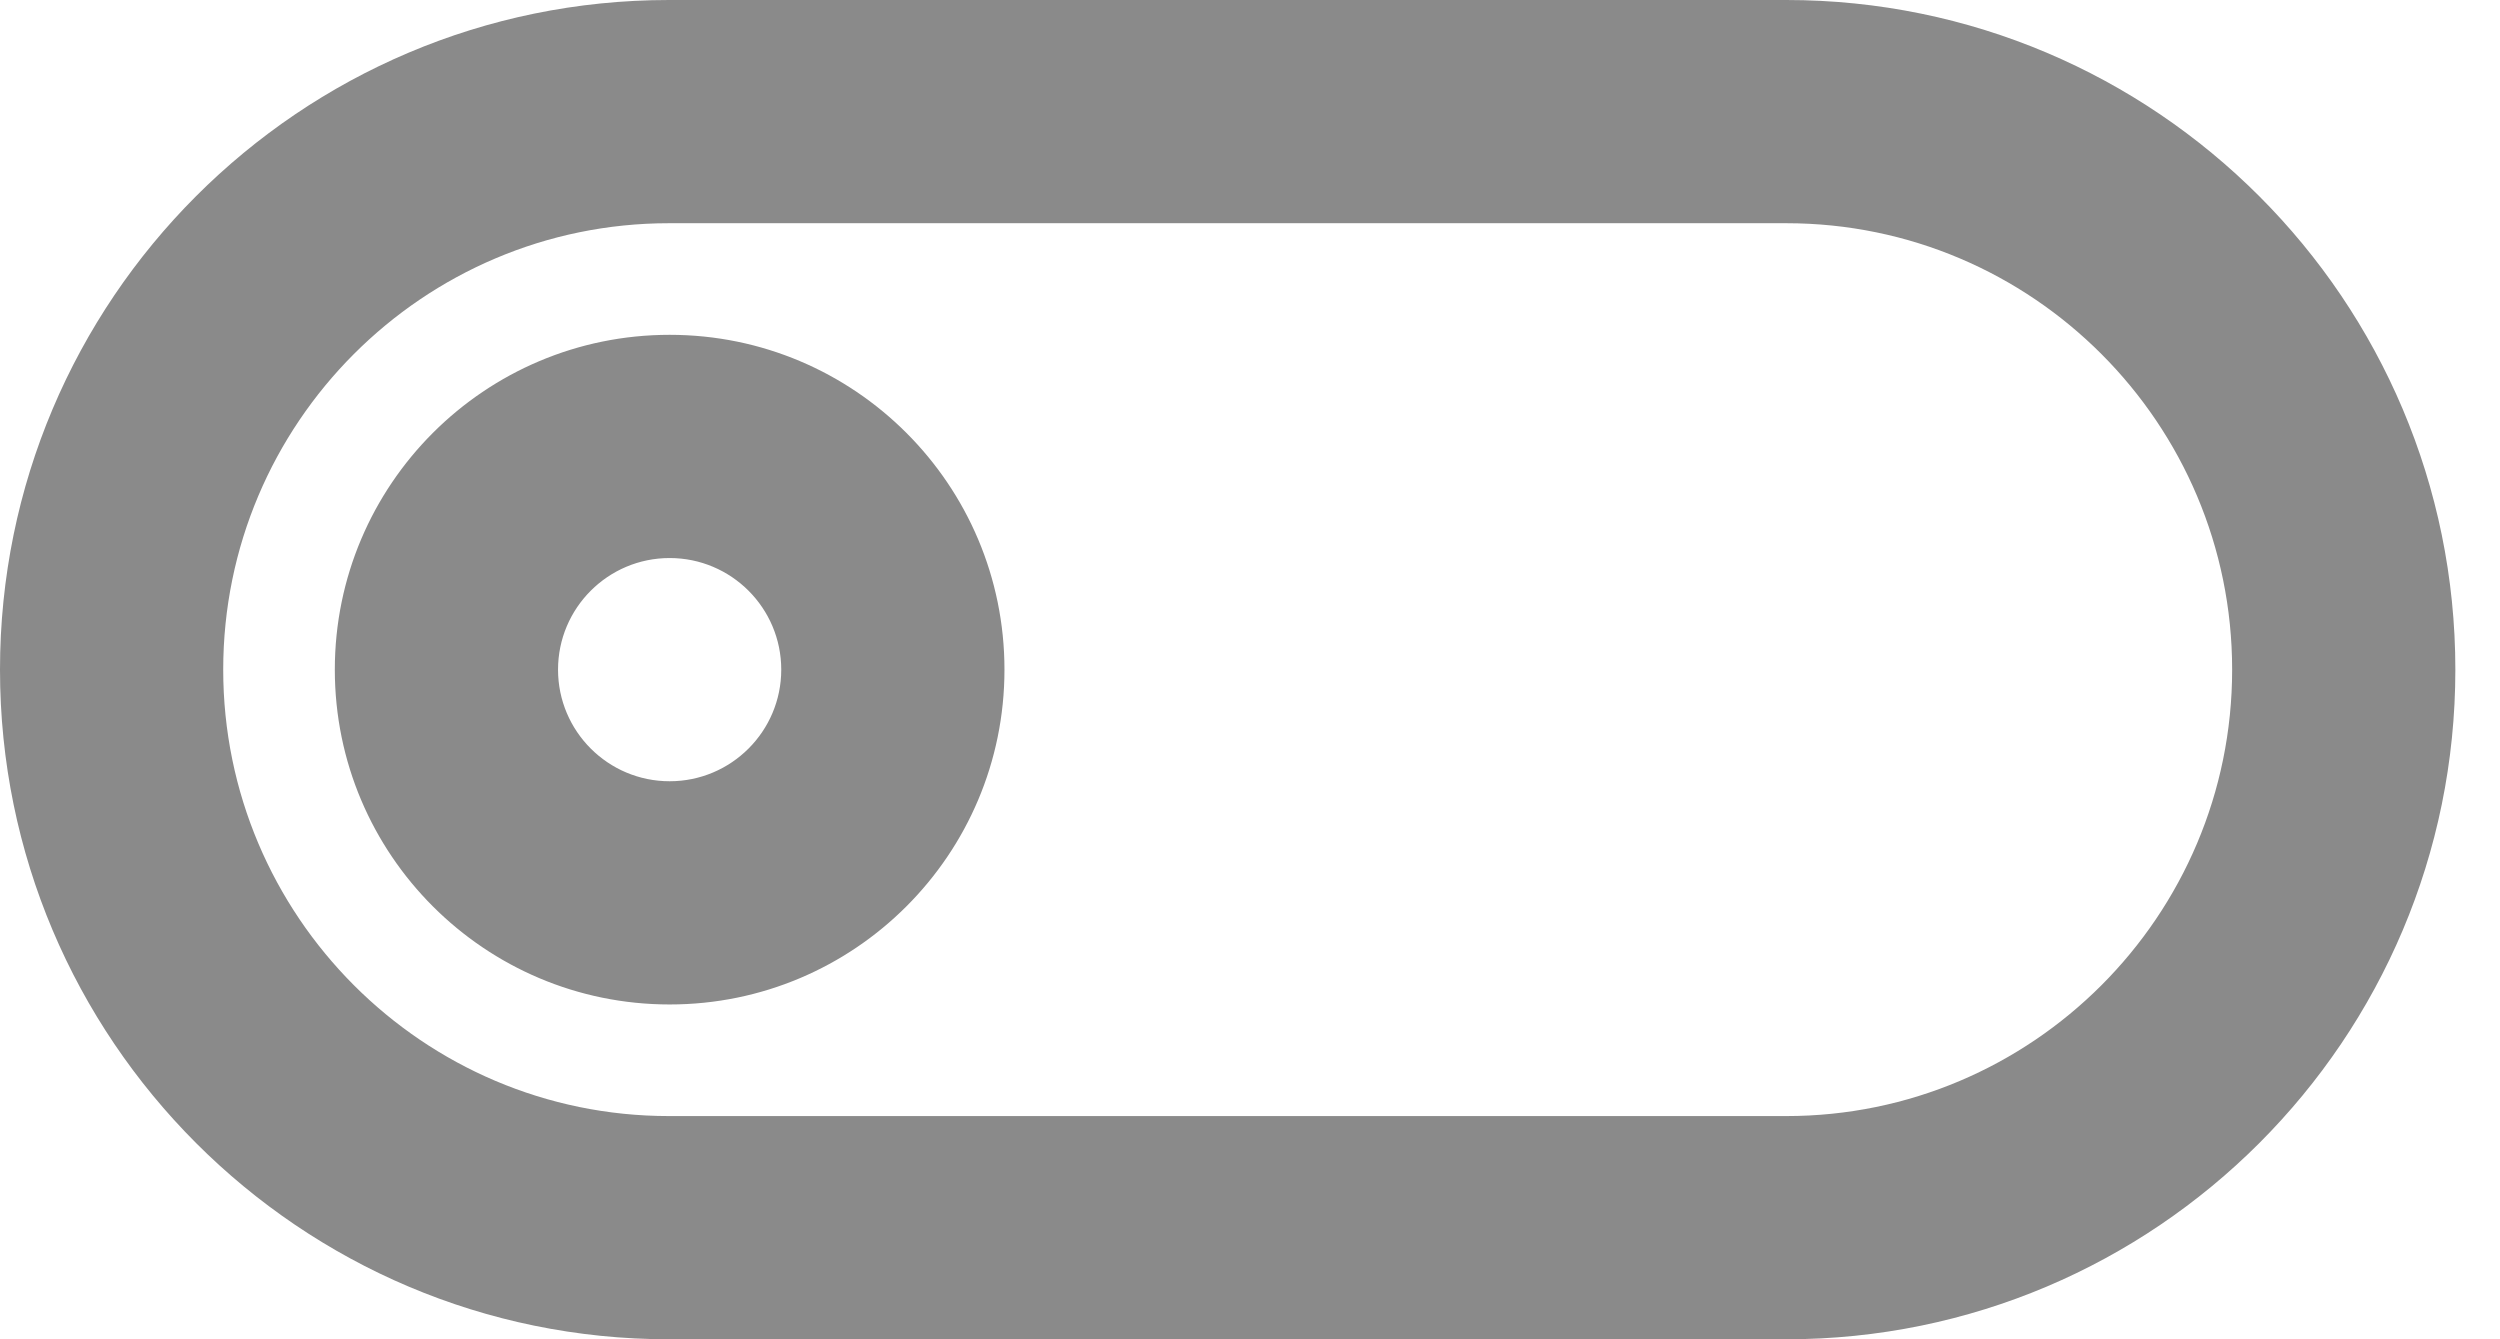 <svg width="28" height="15" viewBox="0 0 28 15" fill="none" xmlns="http://www.w3.org/2000/svg">
<path d="M2.5 7.5C2.5 10.256 4.736 12.5 7.493 12.5H20.006C22.76 12.5 25 10.261 25 7.5C25 4.744 22.764 2.5 20.006 2.5H7.493C4.74 2.5 2.5 4.739 2.5 7.5ZM0 7.5C0 3.36 3.357 0 7.493 0H20.006C24.144 0 27.5 3.363 27.5 7.5C27.5 11.64 24.143 15 20.006 15H7.493C3.356 15 0 11.637 0 7.5ZM7.5 8.75C8.19 8.75 8.75 8.19 8.75 7.5C8.75 6.81 8.19 6.25 7.5 6.25C6.81 6.25 6.25 6.81 6.25 7.5C6.25 8.19 6.81 8.75 7.5 8.75ZM7.5 11.25C5.429 11.25 3.75 9.571 3.75 7.5C3.75 5.429 5.429 3.75 7.5 3.75C9.571 3.75 11.25 5.429 11.25 7.5C11.25 9.571 9.571 11.25 7.5 11.25Z" fill="#8A8A8A"/>
</svg>
